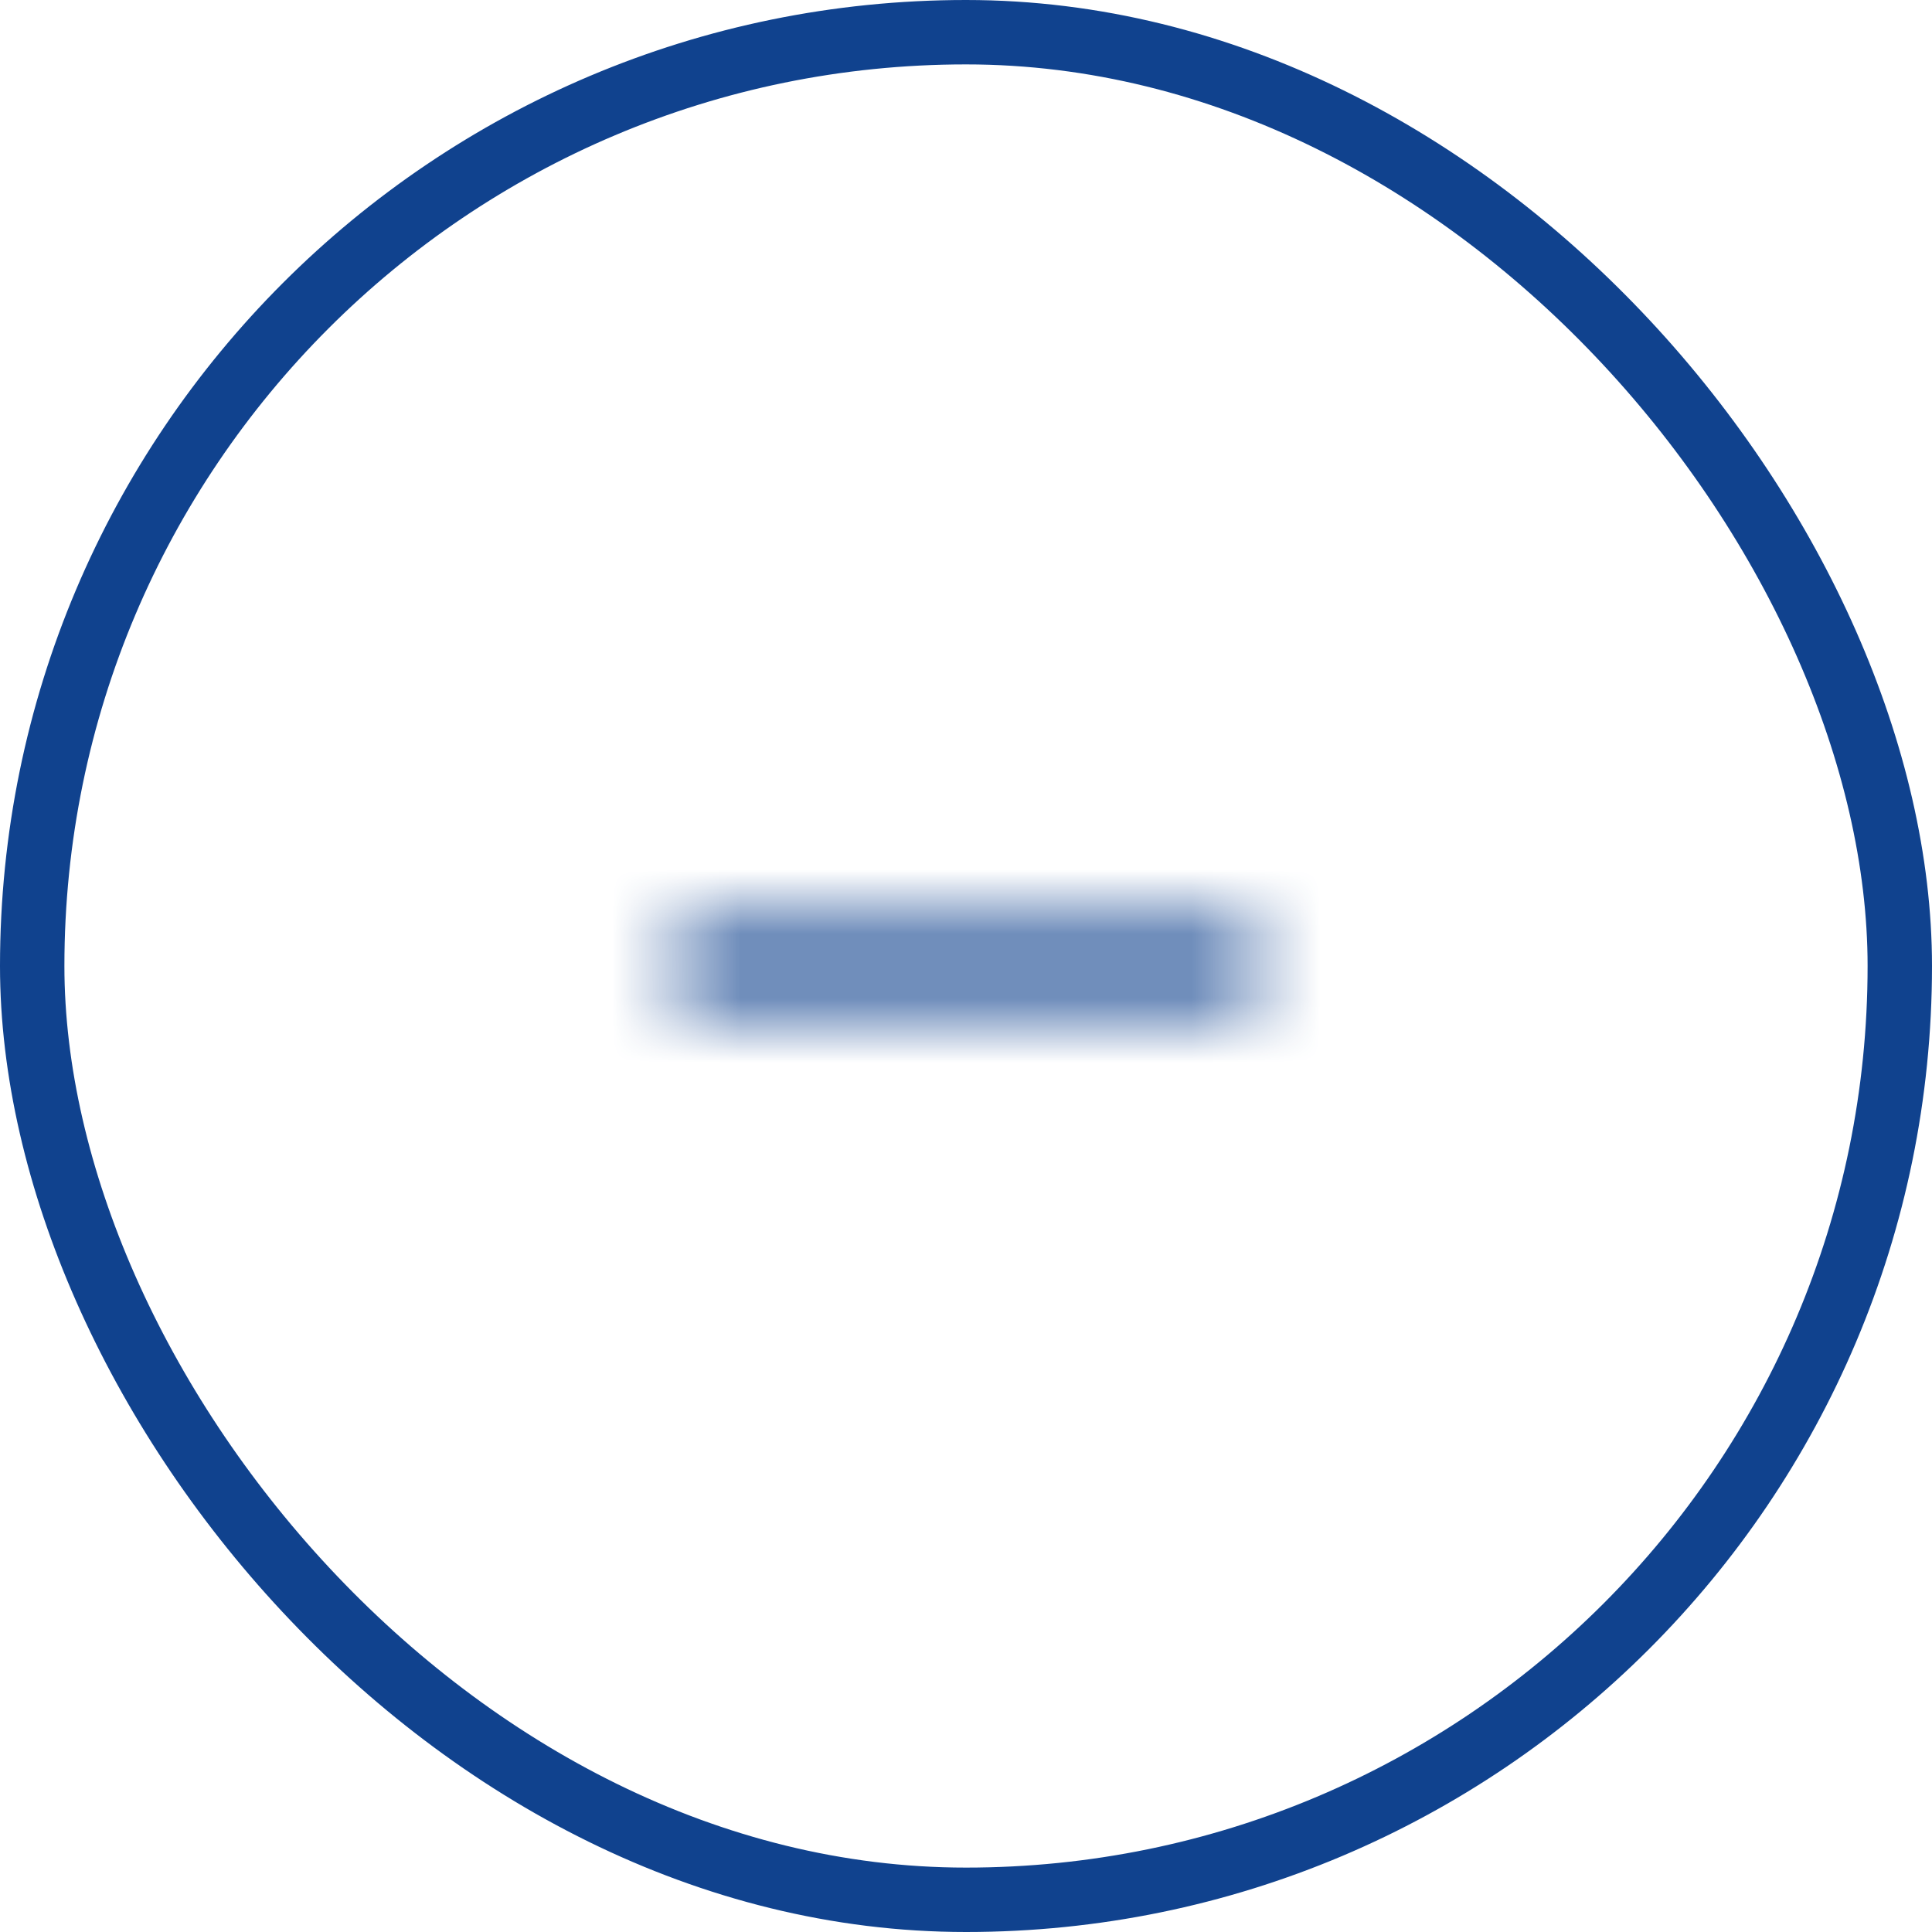 <svg width="30" height="30" viewBox="0 0 30 30" fill="none" xmlns="http://www.w3.org/2000/svg">
<mask id="mask0" mask-type="alpha" maskUnits="userSpaceOnUse" x="8" y="8" width="14" height="14">
<path fill-rule="evenodd" clip-rule="evenodd" d="M10.333 15C10.333 14.678 10.595 14.417 10.917 14.417L19.083 14.417C19.405 14.417 19.667 14.678 19.667 15C19.667 15.322 19.405 15.583 19.083 15.583L10.917 15.583C10.595 15.583 10.333 15.322 10.333 15Z" fill="#EBF3FF"/>
</mask>
<g mask="url(#mask0)">
<rect x="8" y="8" width="14" height="14" fill="#10428E"/>
</g>
<rect x="0.5" y="0.5" width="29" height="29" rx="14.5" stroke="#10428E"/>
</svg>
